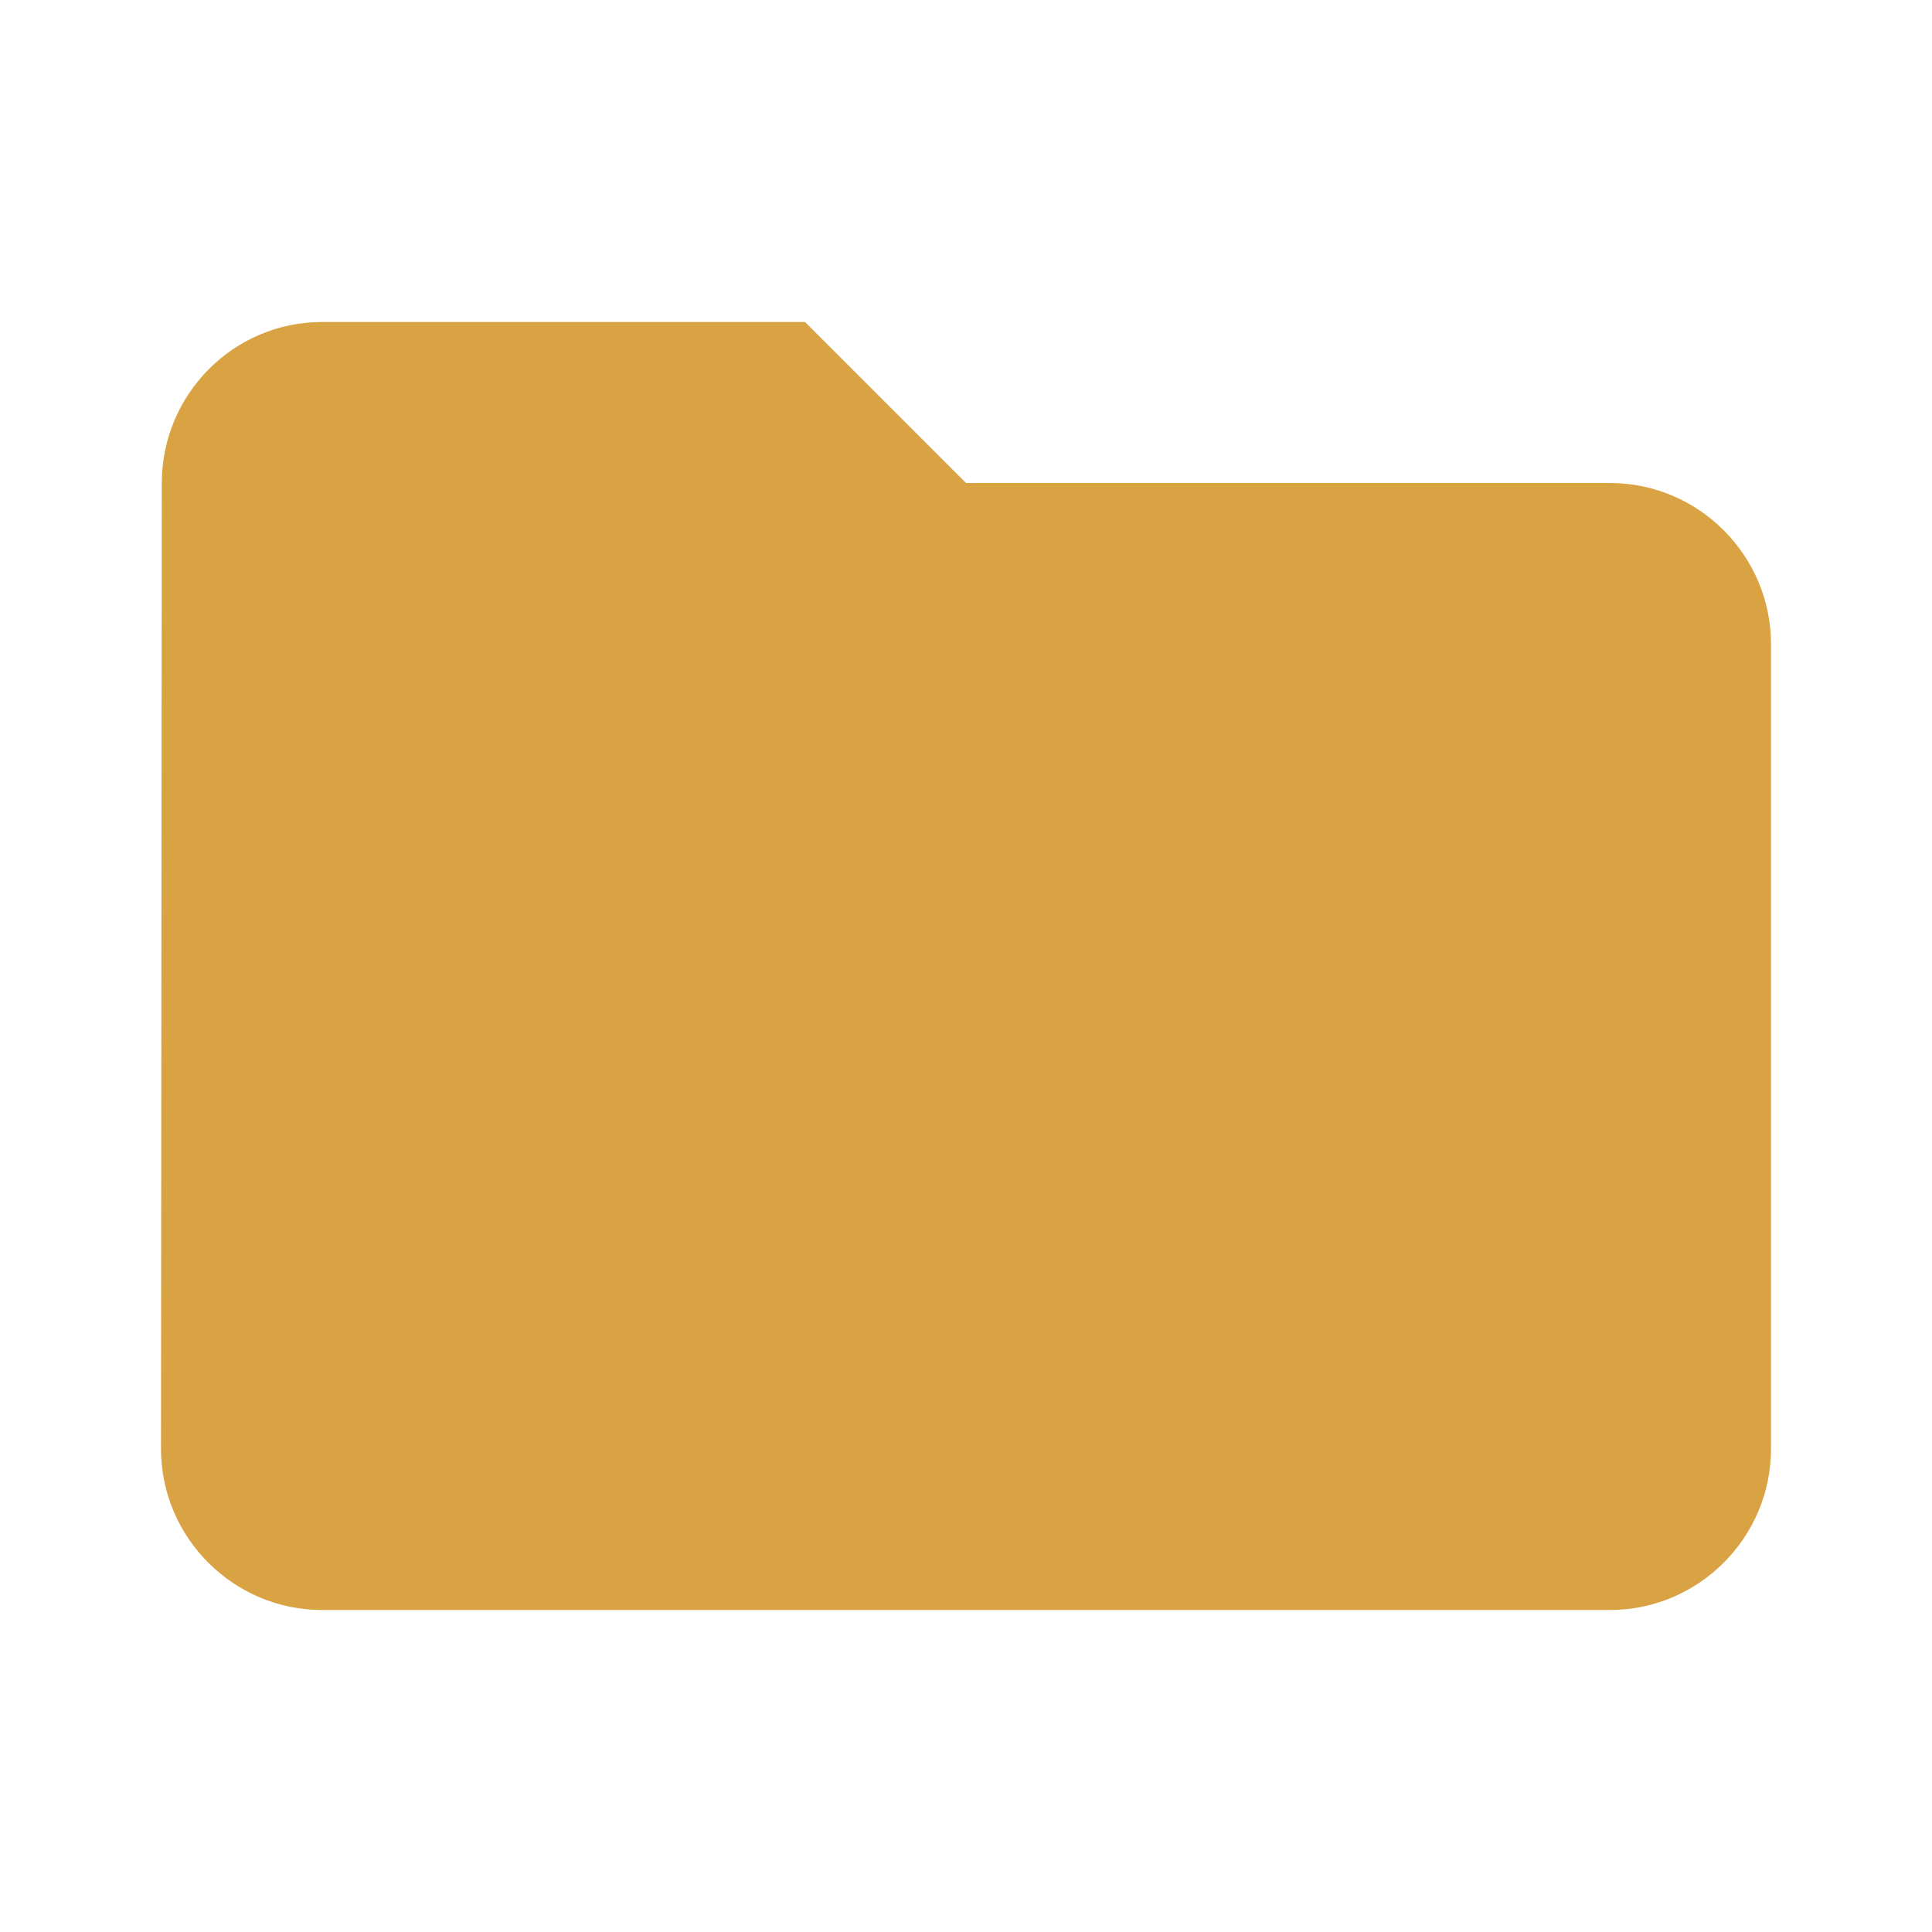 <svg xmlns="http://www.w3.org/2000/svg" height="24px" viewBox="0 0 24 24"
	 width="24px" fill="#D9A343"><path d="M0 0h24v24H0z" fill="none"/><path
	d="M10 4H4c-1.1 0-1.99.9-1.99 2L2 18c0 1.1.9 2 2 2h16c1.1 0 2-.9 2-2V8c0-1.1-.9-2-2-2h-8l-2-2z"/></svg>
